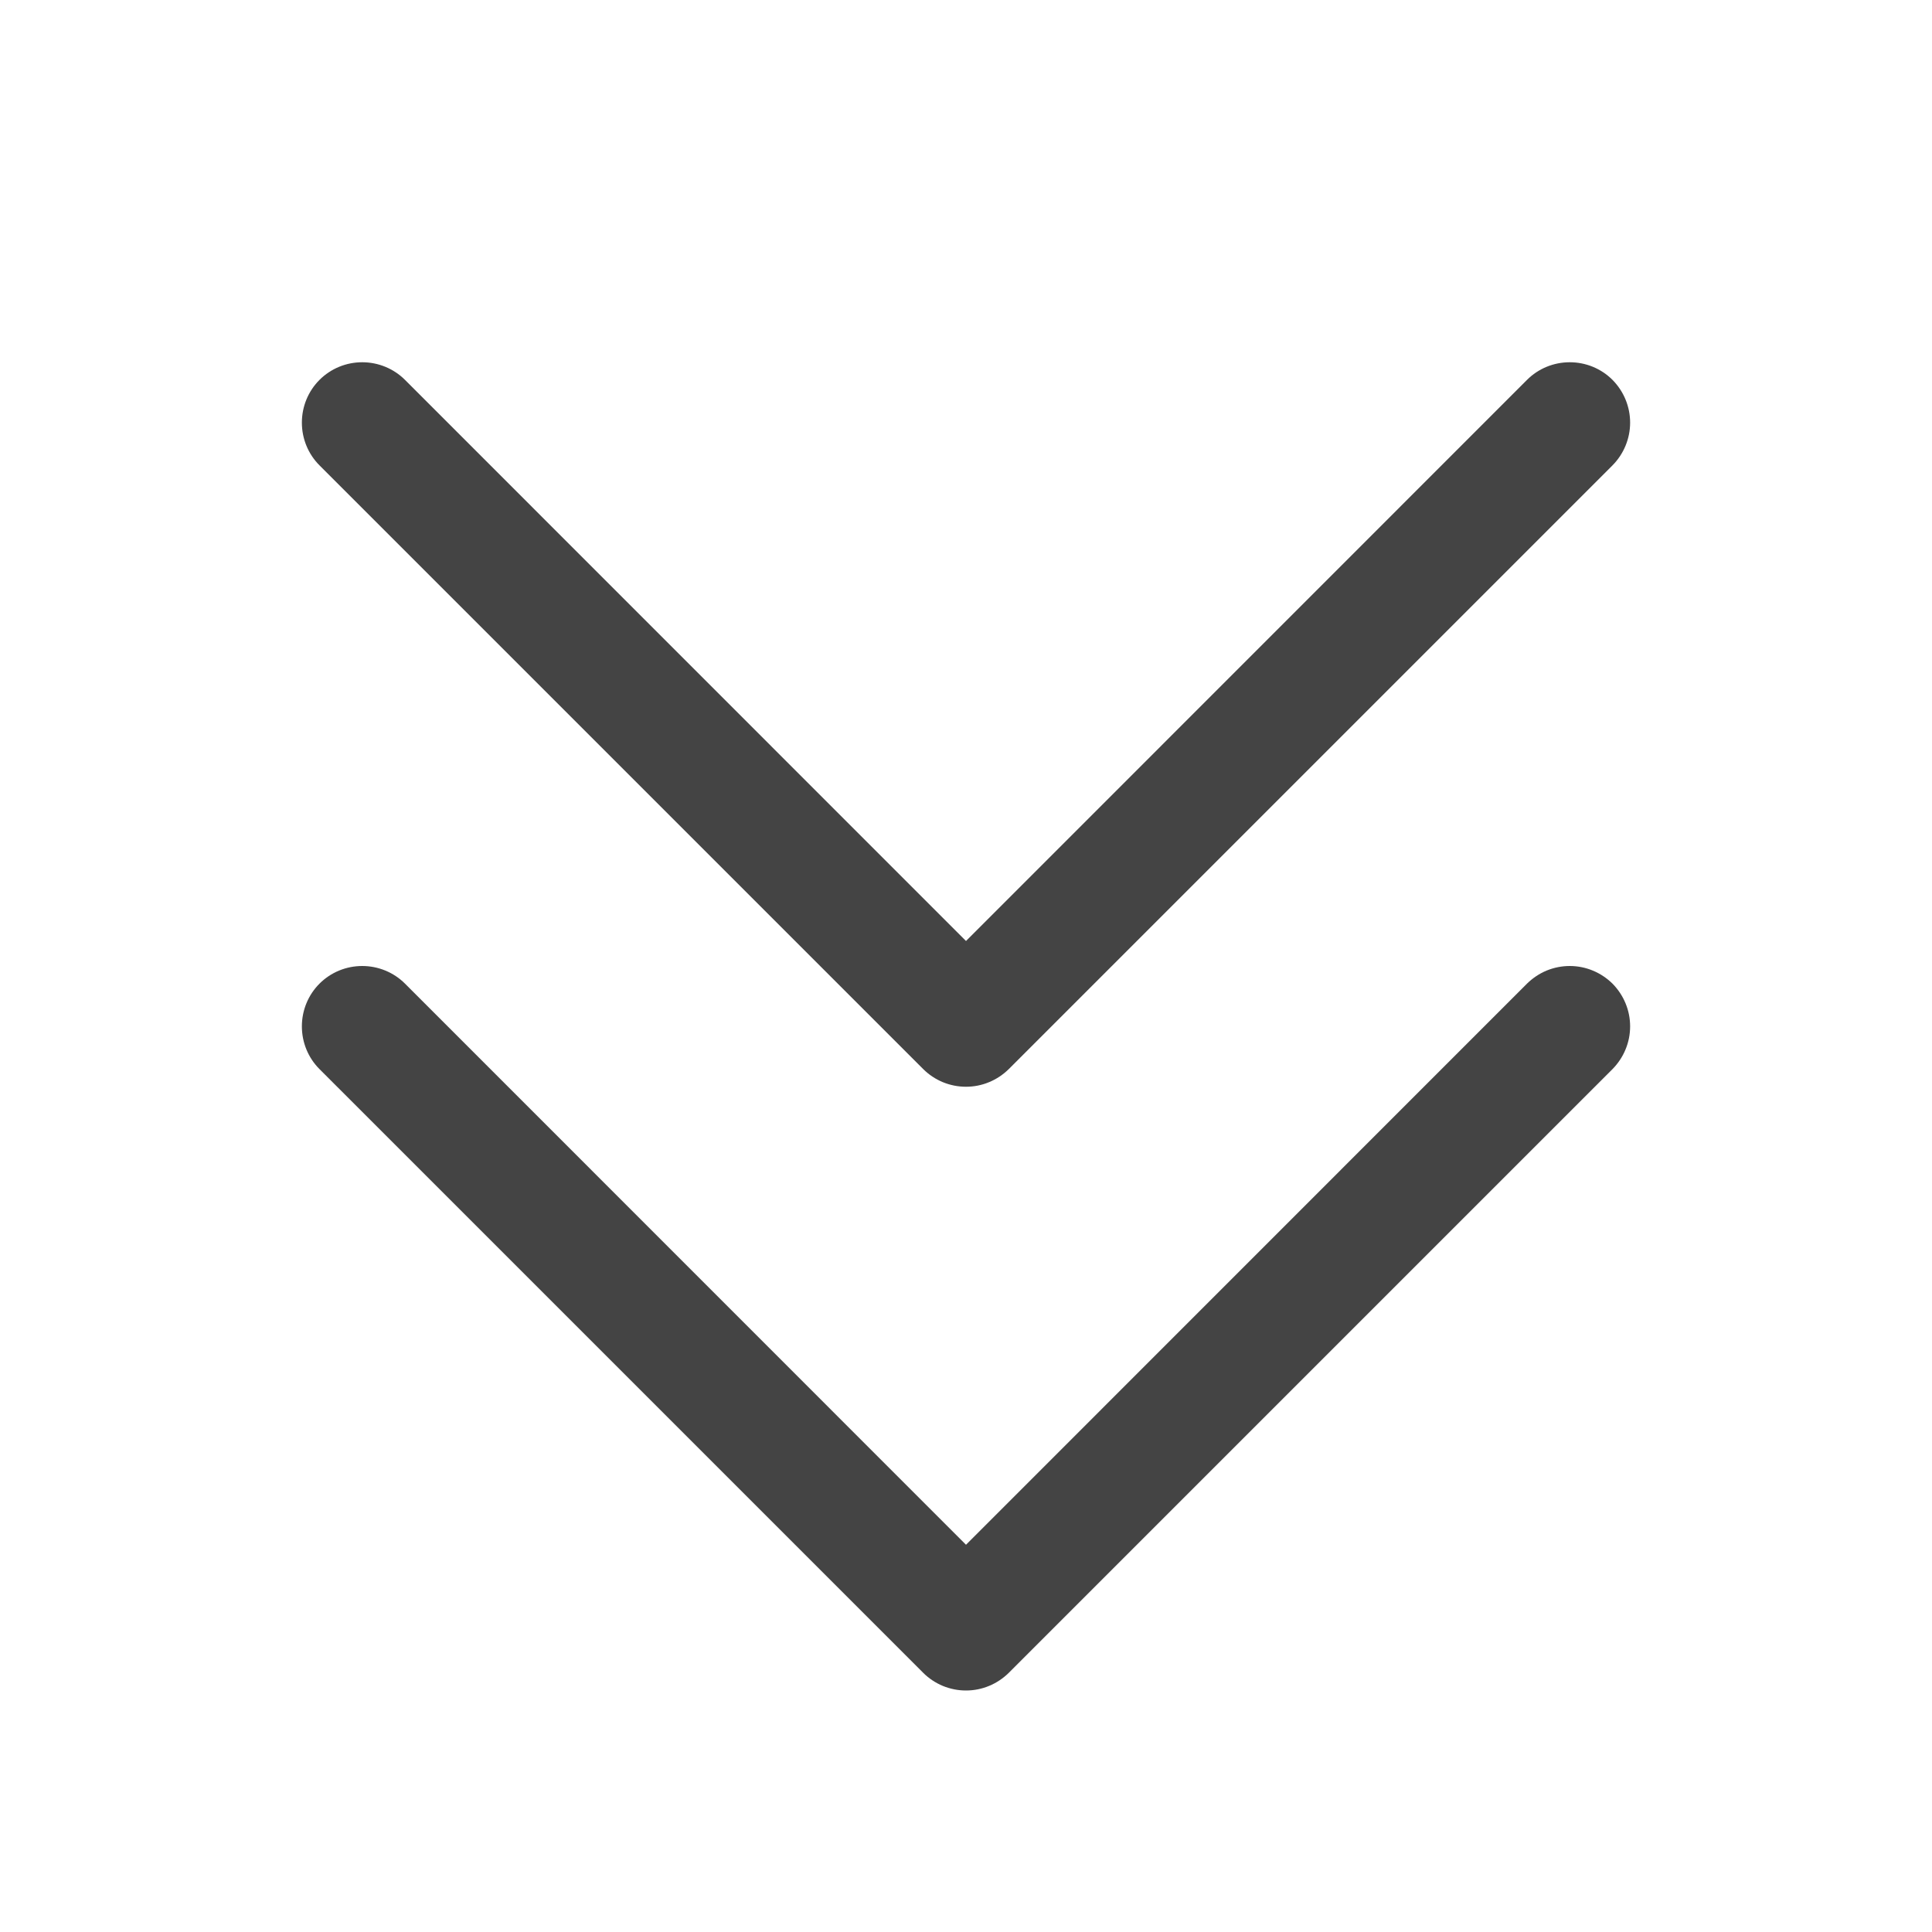 <svg width="16" height="16" viewBox="0 0 16 16" fill="none" xmlns="http://www.w3.org/2000/svg">
<path d="M13.354 8.146C13.4 8.193 13.437 8.248 13.462 8.309C13.487 8.369 13.5 8.434 13.5 8.5C13.5 8.566 13.487 8.631 13.462 8.691C13.437 8.752 13.4 8.807 13.354 8.854L8.354 13.854C8.307 13.9 8.252 13.937 8.191 13.962C8.131 13.987 8.066 14 8 14C7.934 14 7.869 13.987 7.808 13.962C7.748 13.937 7.692 13.9 7.646 13.854L2.646 8.854C2.552 8.76 2.5 8.633 2.5 8.5C2.5 8.367 2.552 8.24 2.646 8.146C2.74 8.052 2.867 8 3 8C3.132 8 3.26 8.052 3.354 8.146L8 12.793L12.646 8.146C12.693 8.1 12.748 8.063 12.808 8.038C12.869 8.013 12.934 8 13 8C13.066 8 13.131 8.013 13.191 8.038C13.252 8.063 13.307 8.1 13.354 8.146ZM7.646 8.854C7.692 8.9 7.748 8.937 7.808 8.962C7.869 8.987 7.934 9 8 9C8.066 9 8.131 8.987 8.191 8.962C8.252 8.937 8.307 8.9 8.354 8.854L13.354 3.854C13.447 3.76 13.5 3.633 13.5 3.5C13.5 3.367 13.447 3.24 13.354 3.146C13.26 3.052 13.133 3 13 3C12.867 3 12.74 3.052 12.646 3.146L8 7.793L3.354 3.146C3.26 3.052 3.132 3 3 3C2.867 3 2.74 3.052 2.646 3.146C2.552 3.24 2.5 3.367 2.5 3.5C2.5 3.633 2.552 3.76 2.646 3.854L7.646 8.854Z" fill="#444444"/>
</svg>
